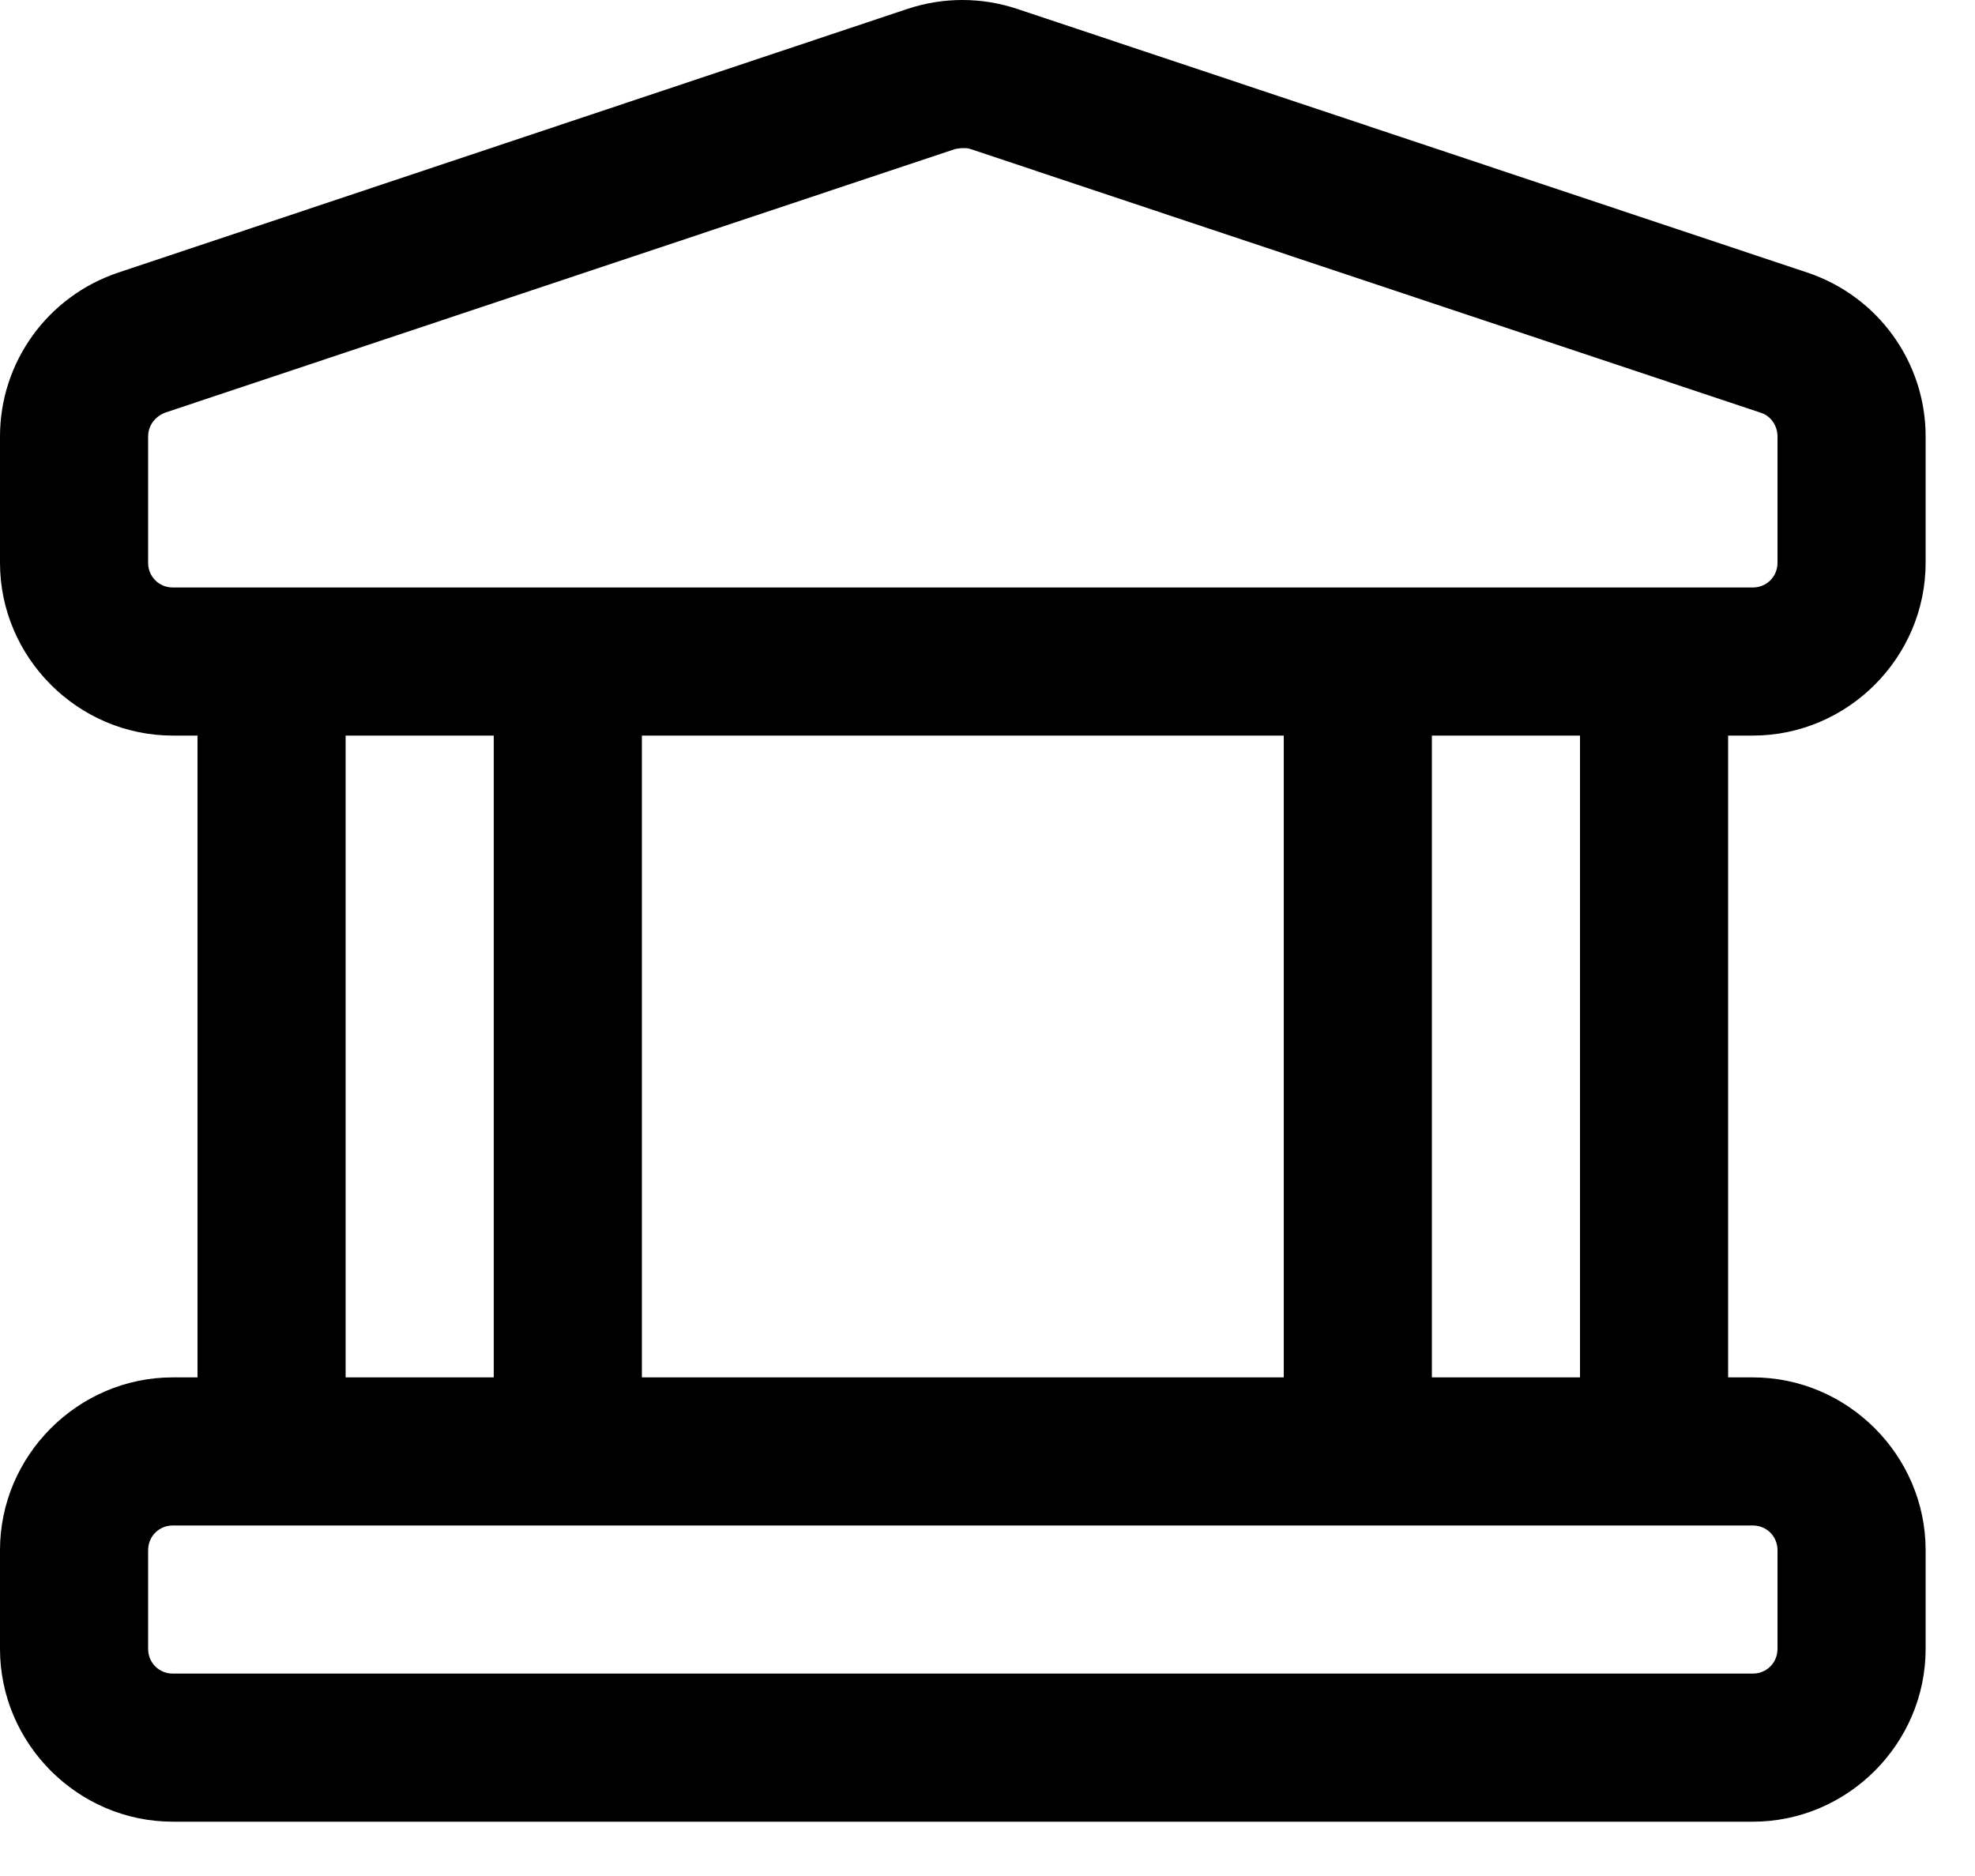 <svg width="20" height="19" viewBox="0 0 20 19" xmlns="http://www.w3.org/2000/svg">
    <path d="M17.75 7.45c.96 0 1.75-.79 1.75-1.75V4.42c0-.75-.48-1.42-1.2-1.66l-8-2.67c-.36-.12-.75-.12-1.11 0L1.2 2.76C.48 3 0 3.67 0 4.42V5.7c0 .96.79 1.75 1.75 1.75H2v6.5h-.25c-.96 0-1.75.79-1.75 1.75v1c0 .96.79 1.75 1.75 1.75h16c.96 0 1.75-.79 1.75-1.75v-1c0-.96-.79-1.75-1.75-1.75h-.25v-6.5h.25zM1.5 5.7V4.42c0-.11.07-.2.17-.24l8-2.67s.05-.01.08-.01.05 0 .08.01l8 2.67c.1.03.17.13.17.24V5.7c0 .14-.11.25-.25.25h-16c-.14 0-.25-.11-.25-.25zm5 8.25v-6.5H13v6.5H6.5zm-3-6.5H5v6.5H3.5v-6.5zM18 15.7v1c0 .14-.11.25-.25.25h-16c-.14 0-.25-.11-.25-.25v-1c0-.14.11-.25.25-.25h16c.14 0 .25.11.25.25zm-2-1.75h-1.5v-6.5H16v6.5z" fill-rule="nonzero"/>
</svg>
